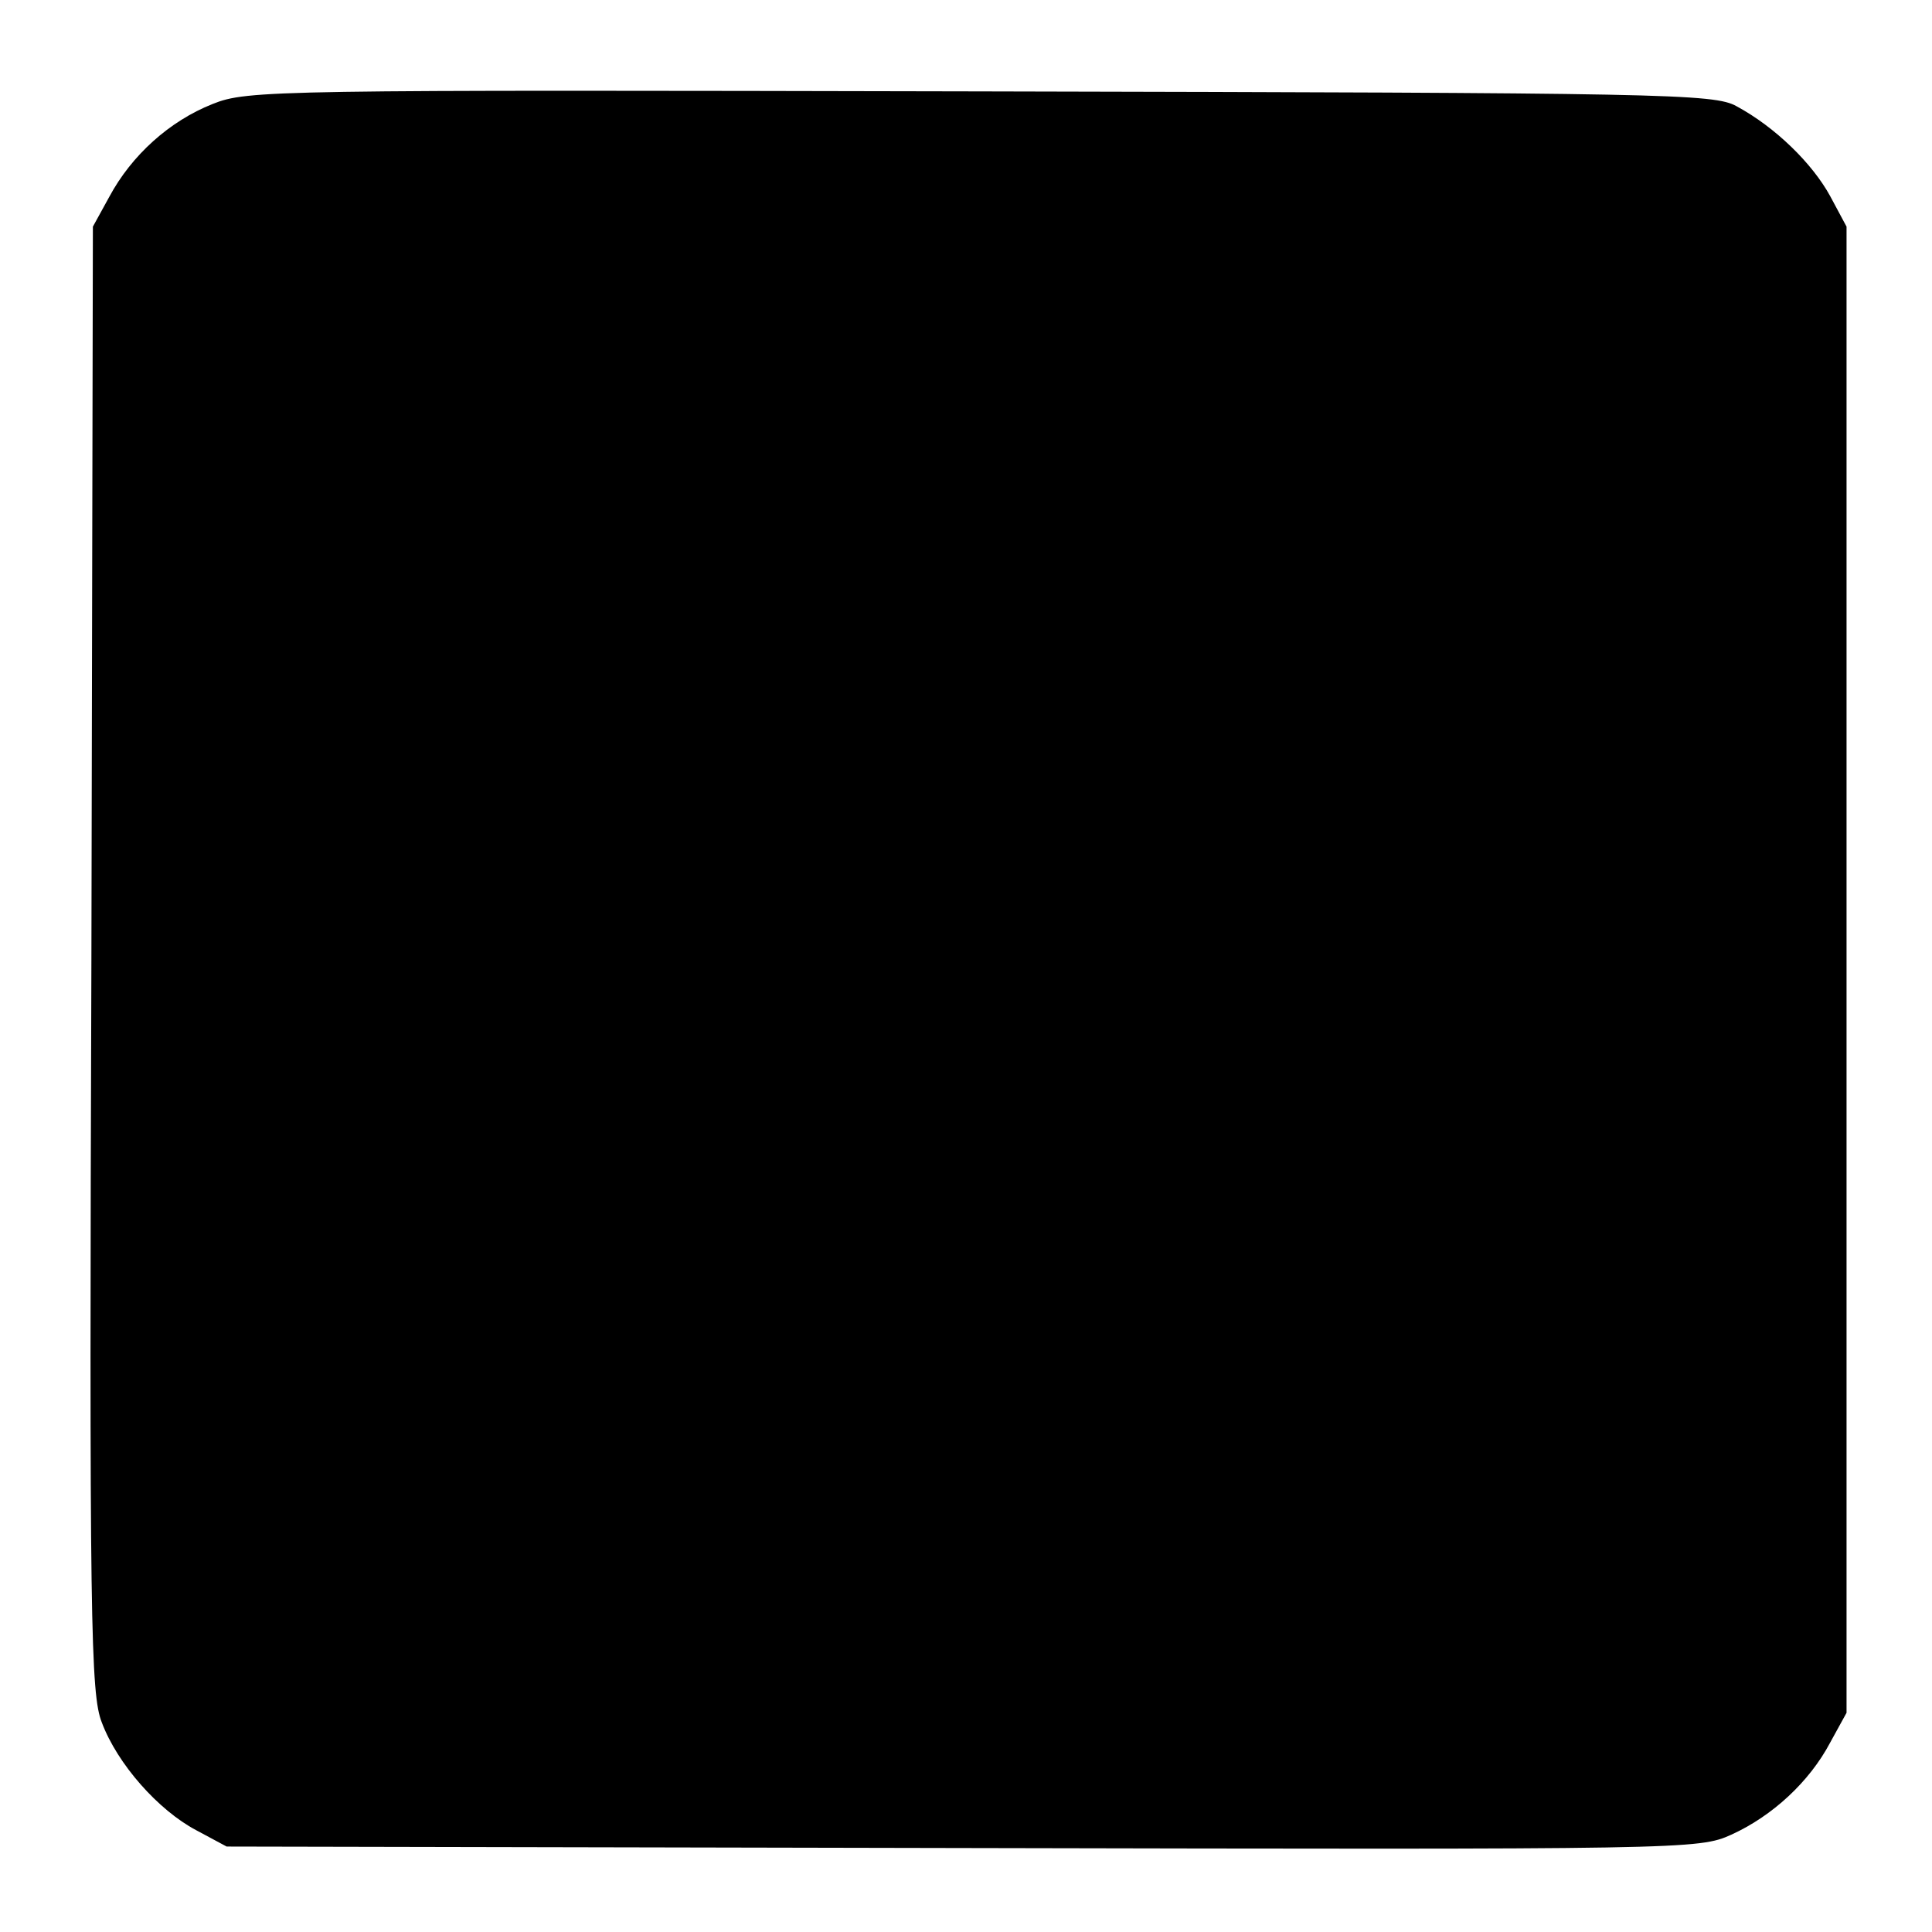 <?xml version="1.0" standalone="no"?>
<!DOCTYPE svg PUBLIC "-//W3C//DTD SVG 20010904//EN"
 "http://www.w3.org/TR/2001/REC-SVG-20010904/DTD/svg10.dtd">
<svg version="1.0" xmlns="http://www.w3.org/2000/svg"
 width="260pt" height="260pt" viewBox="0 0 260 260"
 preserveAspectRatio="xMidYMid meet">
<g transform="translate(0,260) scale(0.1,-0.1)"
fill="#000000" stroke="none">
<path d="M286 2460 c-58 -23 -109 -69 -139 -125 l-22 -40 -2 -985 c-3 -896 -1
-990 14 -1028 21 -56 76 -118 127 -145 l41 -22 990 -2 c975 -2 991 -2 1035 18
55 25 105 71 133 124 l22 40 0 1000 0 1000 -22 41 c-24 44 -74 93 -126 121
-30 17 -96 18 -1017 20 -953 2 -987 2 -1034 -17z"/>
</g>
</svg>
